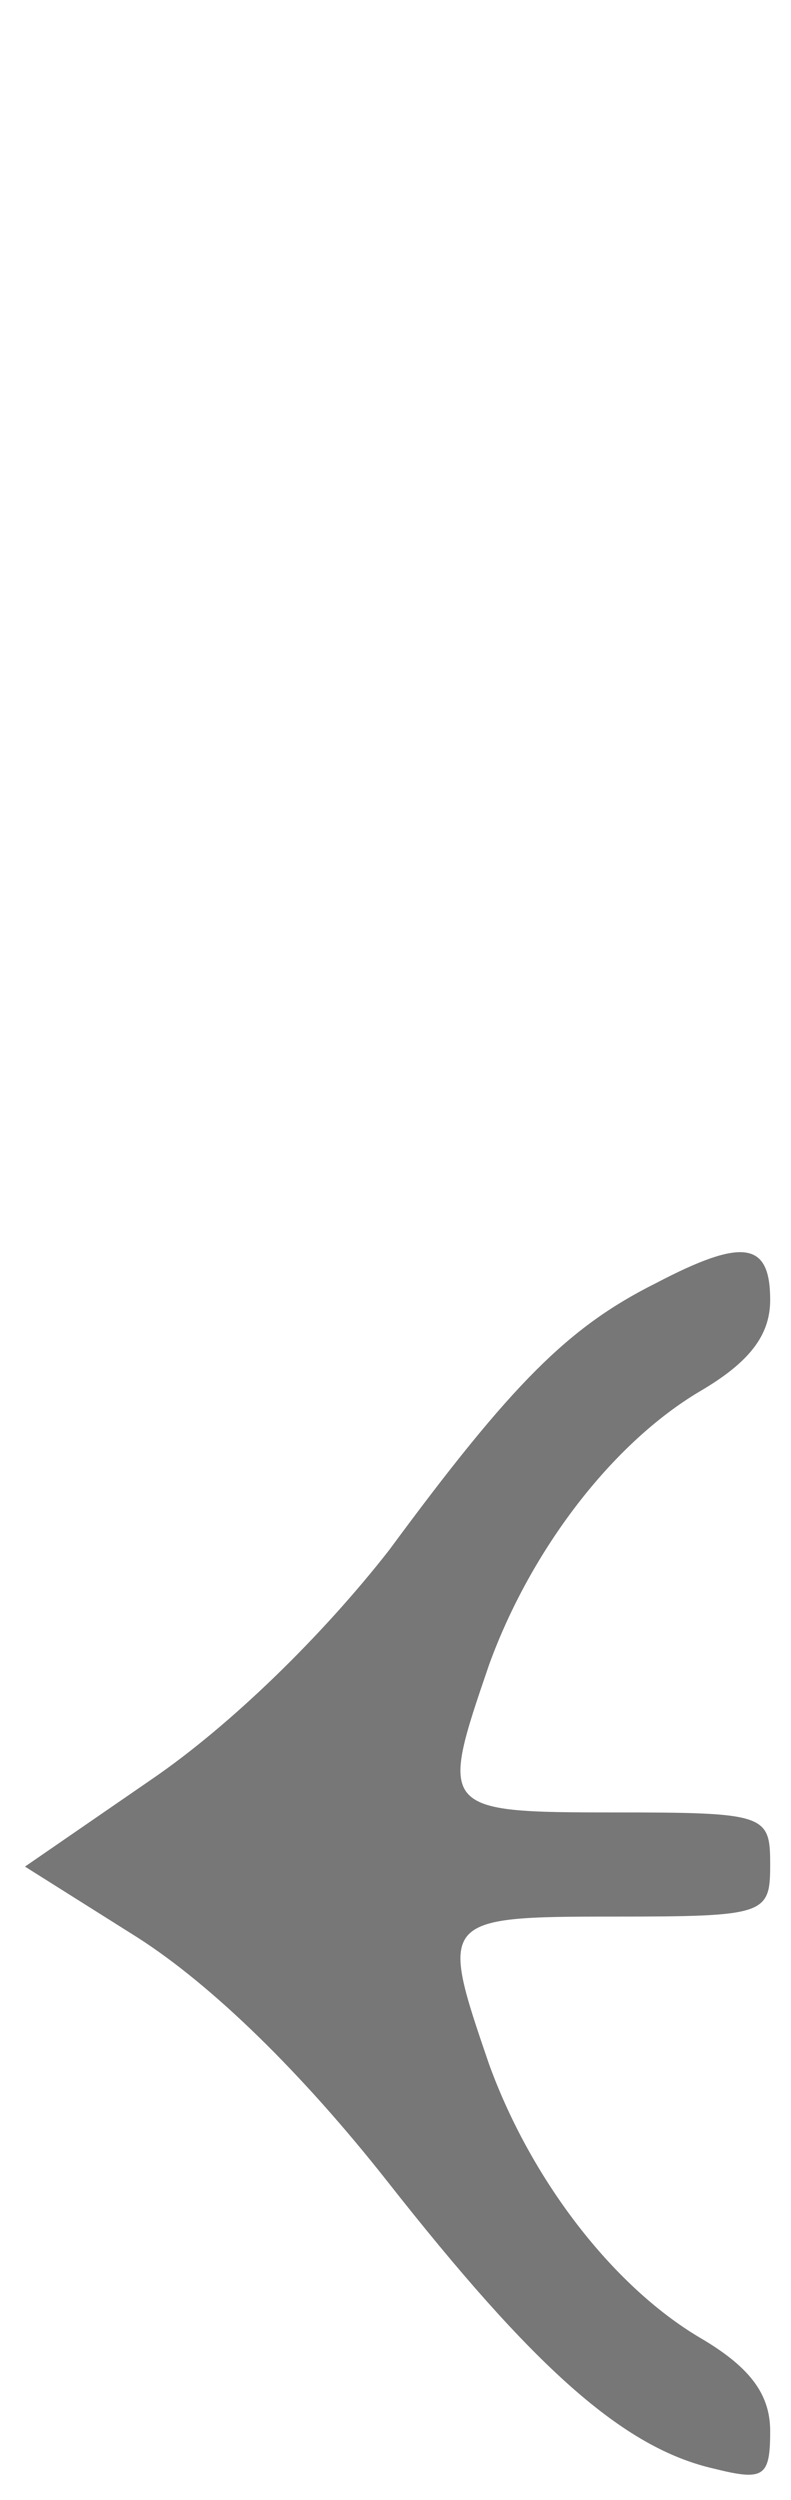 <svg version="1.0" xmlns="http://www.w3.org/2000/svg" width="50.667" height="160" viewBox="0 0 38 120"><path d="M31.5 61.6c-4.2 2.1-6.9 4.8-12.8 12.8-3.2 4.1-7.6 8.4-11.4 11l-6.1 4.2L6.6 93c3.6 2.3 7.9 6.5 12 11.7 7 8.9 11.3 12.8 15.7 13.8 2.4.6 2.7.4 2.7-1.8 0-1.8-1-3.1-3.4-4.5-4.2-2.5-8.1-7.6-10.1-13.1-2.4-7-2.4-7.1 6-7.1 7.3 0 7.5-.1 7.5-2.5s-.2-2.5-7.5-2.5c-8.4 0-8.4-.1-6-7.1 2-5.5 5.9-10.6 10.1-13.1 2.4-1.4 3.4-2.7 3.4-4.4 0-2.8-1.3-3-5.5-.8z" fill="#777"/></svg>